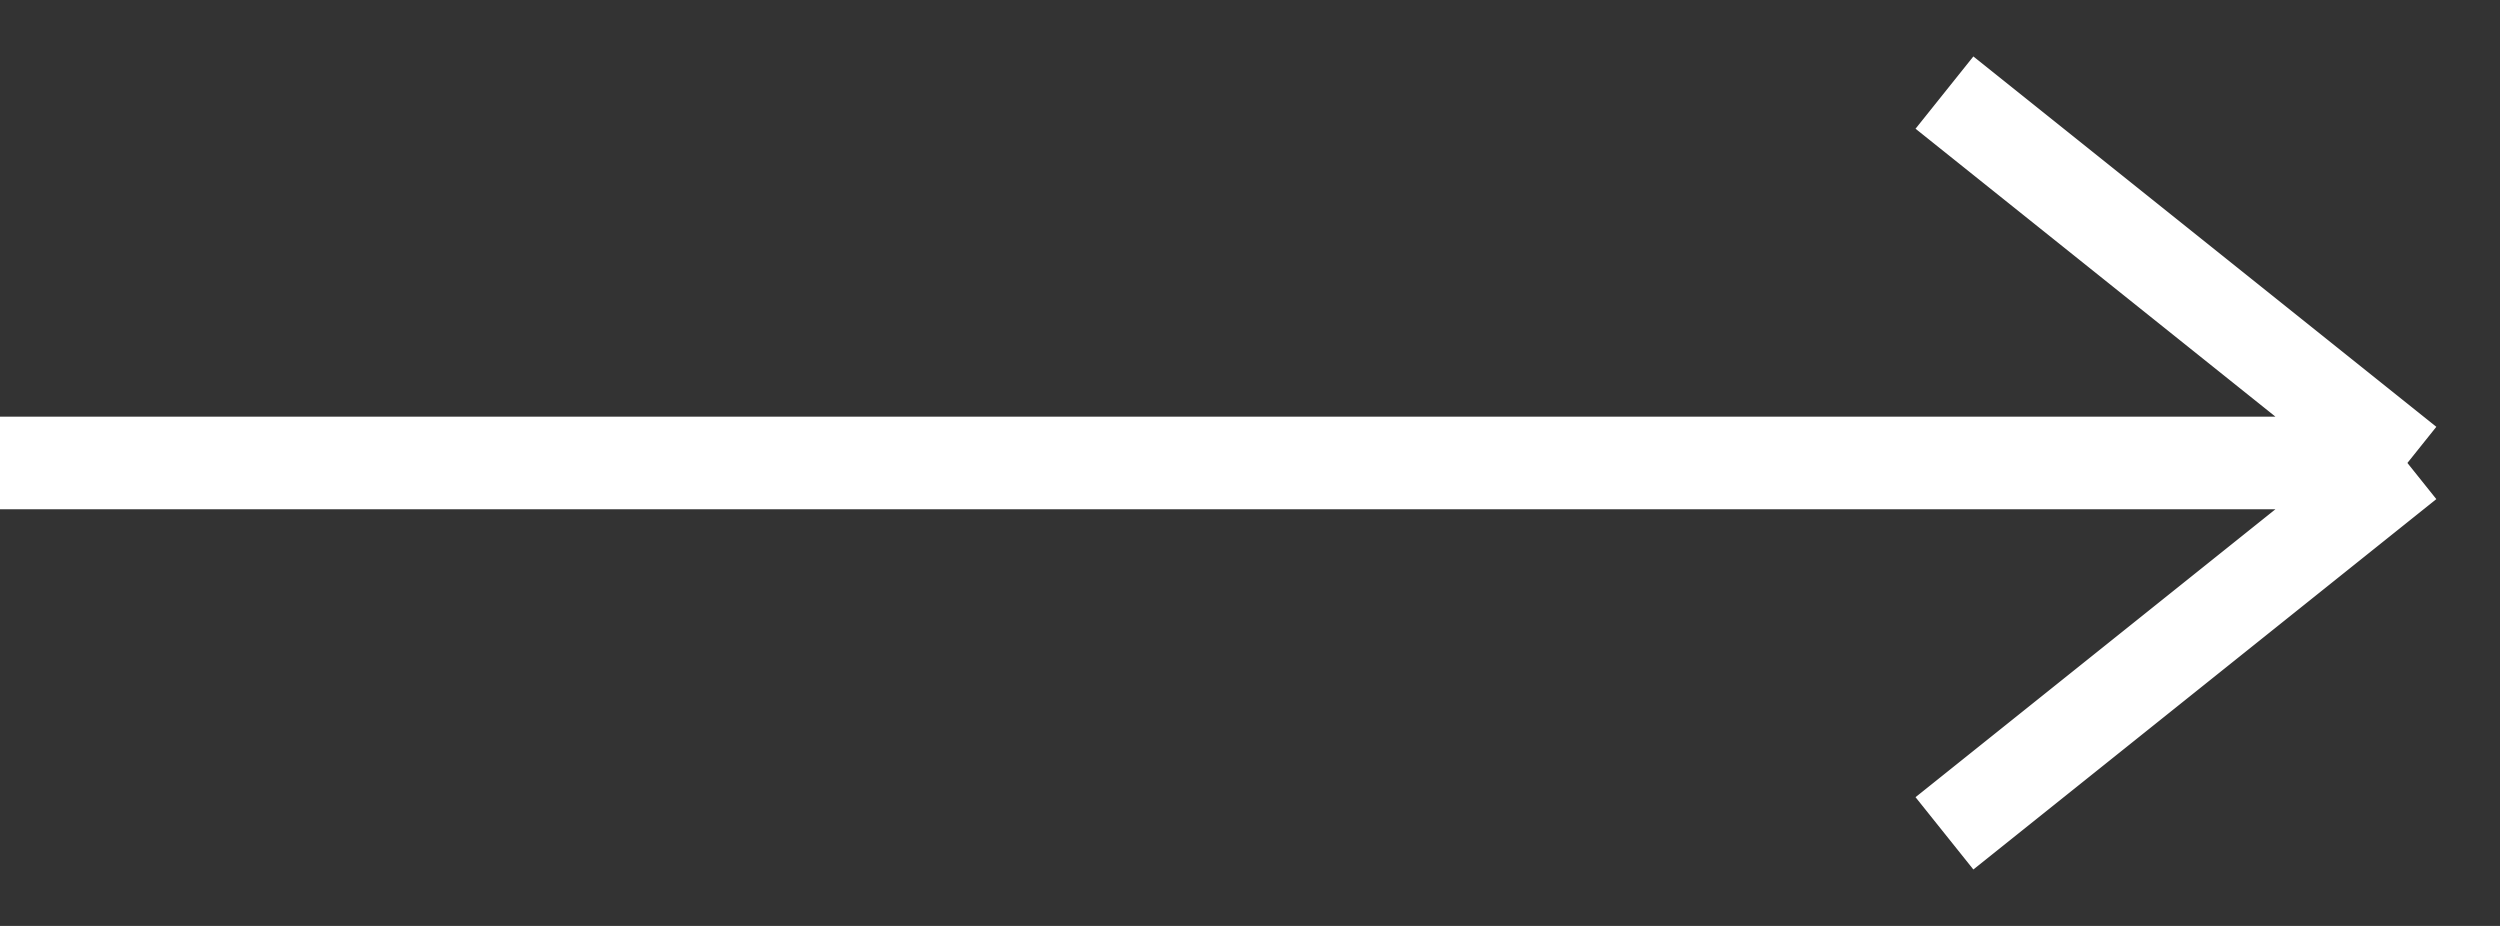 <svg width="27" height="10" viewBox="0 0 27 10" fill="none" xmlns="http://www.w3.org/2000/svg">
<rect x="0" y="0" width="27" height="10" fill="#333333" stroke="none"/>
<path d="M21 1L26 5M26 5L21 9M26 5L-1.74845e-07 5" stroke="white"/>
</svg>
